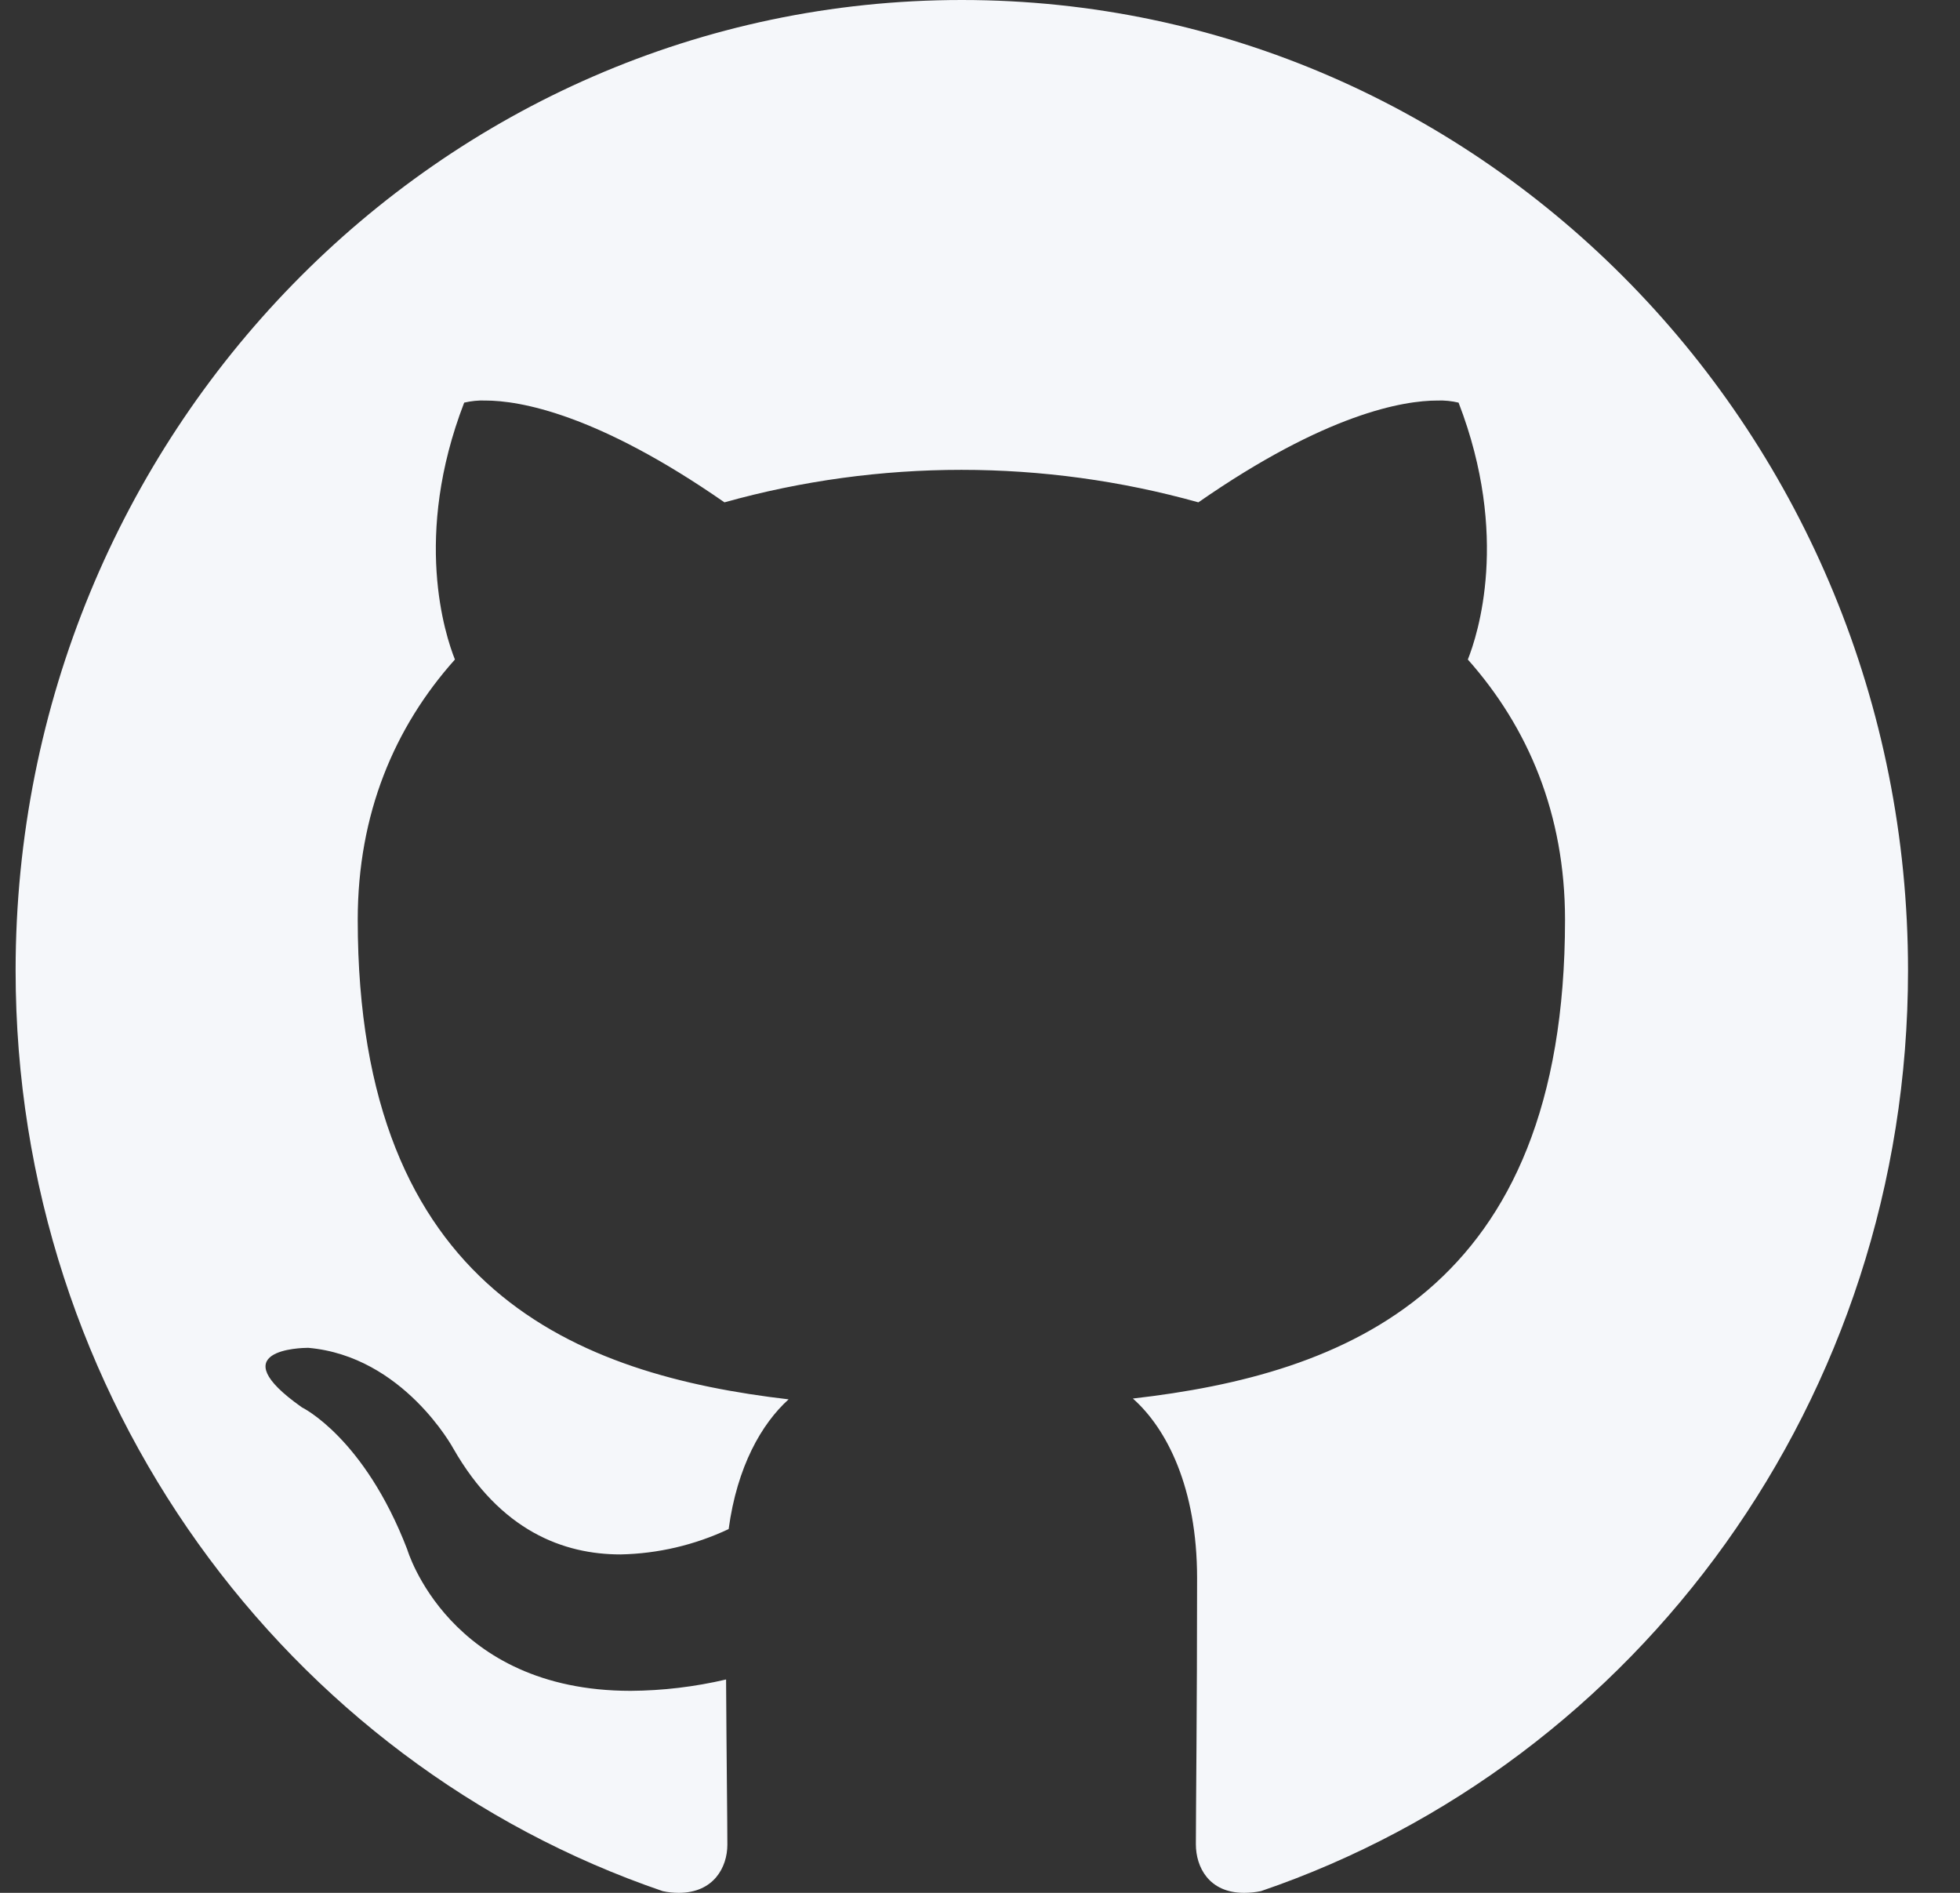 <svg width="29" height="28" viewBox="0 0 29 28" fill="none" xmlns="http://www.w3.org/2000/svg">
<rect x="0" y="0" width="29" height="28" fill="#333333" stroke="none"/>
<path id="Vector" d="M14.231 0C6.5 0 0.231 6.431 0.231 14.356C0.231 20.7 4.243 26.075 9.806 27.975C9.884 27.992 9.964 28 10.043 28C10.562 28 10.762 27.619 10.762 27.288C10.762 26.944 10.75 26.044 10.743 24.844C10.28 24.952 9.807 25.009 9.331 25.012C6.637 25.012 6.025 22.919 6.025 22.919C5.387 21.262 4.468 20.819 4.468 20.819C3.25 19.962 4.462 19.938 4.556 19.938H4.562C5.968 20.062 6.706 21.425 6.706 21.425C7.406 22.65 8.343 22.994 9.181 22.994C9.735 22.983 10.28 22.855 10.781 22.619C10.906 21.694 11.268 21.062 11.668 20.7C8.562 20.337 5.293 19.106 5.293 13.606C5.293 12.037 5.837 10.756 6.731 9.756C6.587 9.394 6.106 7.931 6.868 5.956C6.971 5.932 7.076 5.921 7.181 5.925C7.687 5.925 8.831 6.119 10.719 7.431C13.012 6.79 15.438 6.79 17.731 7.431C19.619 6.119 20.762 5.925 21.268 5.925C21.374 5.921 21.479 5.932 21.581 5.956C22.343 7.931 21.862 9.394 21.718 9.756C22.612 10.762 23.156 12.044 23.156 13.606C23.156 19.119 19.881 20.331 16.762 20.688C17.262 21.131 17.712 22.006 17.712 23.344C17.712 25.262 17.694 26.812 17.694 27.281C17.694 27.619 17.887 28 18.406 28C18.49 28 18.574 27.992 18.656 27.975C24.225 26.075 28.231 20.694 28.231 14.356C28.231 6.431 21.962 0 14.231 0Z" fill="#F5F7FA"/>
</svg>
